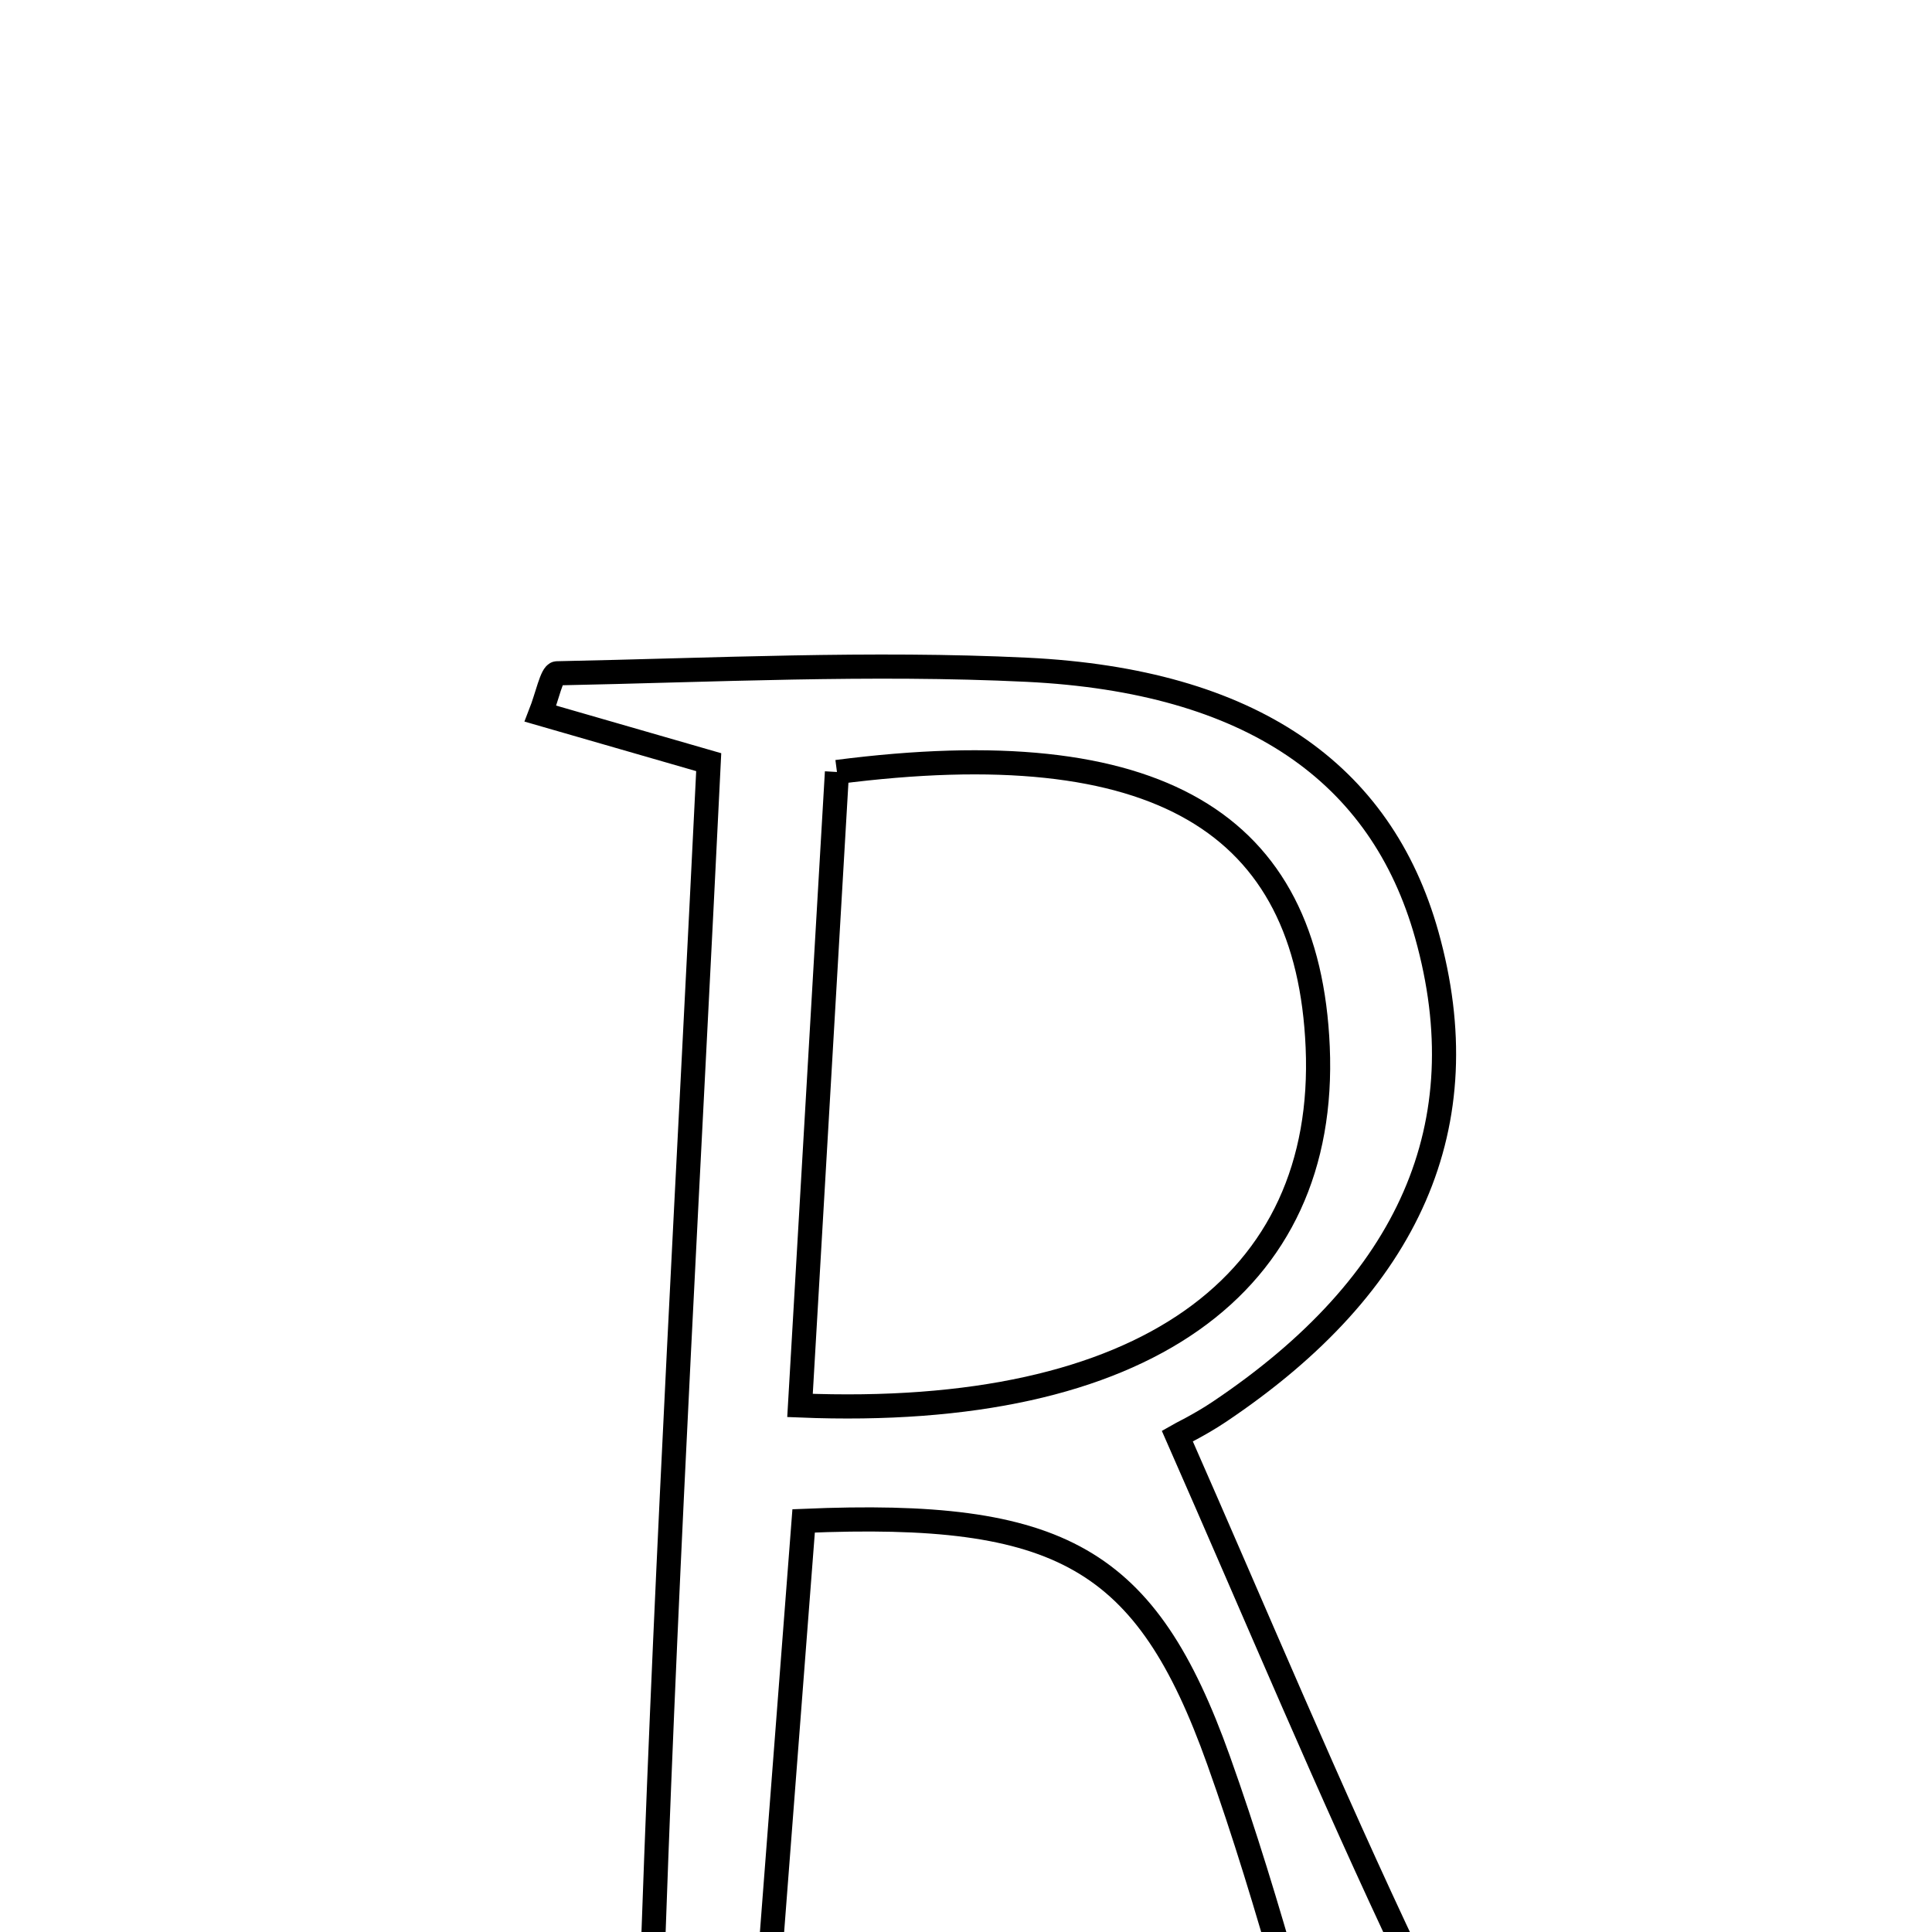 <svg xmlns="http://www.w3.org/2000/svg" viewBox="0.0 0.0 24.0 24.0" height="200px" width="200px"><path fill="none" stroke="black" stroke-width=".3" stroke-opacity="1.0"  filling="0" d="M12.757 8.32 C15.542 8.456 17.159 9.598 17.724 11.613 C18.383 13.966 17.523 15.947 15.142 17.541 C14.903 17.701 14.641 17.827 14.624 17.837 C15.602 20.058 16.51 22.236 17.52 24.364 C18.042 25.465 18.746 26.48 19.336 27.48 C18.808 27.48 17.881 27.48 16.814 27.48 C16.249 25.561 15.786 23.681 15.137 21.866 C14.237 19.346 13.179 18.758 9.983 18.893 C9.794 21.346 9.603 23.835 9.408 26.372 C10.214 26.65 10.825 26.859 11.436 27.069 C11.43 27.172 11.423 27.277 11.418 27.38 C9.607 27.38 7.798 27.38 5.988 27.38 C7.823 26.95 8.063 25.592 8.12 23.965 C8.287 19.194 8.562 14.428 8.804 9.468 C8.107 9.267 7.42 9.069 6.714 8.865 C6.797 8.653 6.855 8.365 6.919 8.364 C8.865 8.325 10.816 8.226 12.757 8.32"></path>
<path fill="none" stroke="black" stroke-width=".3" stroke-opacity="1.0"  filling="0" d="M10.397 9.59 C14.384 9.075 16.249 10.215 16.369 13.007 C16.495 15.949 14.216 17.633 9.938 17.459 C10.101 14.655 10.251 12.093 10.397 9.59"></path></svg>